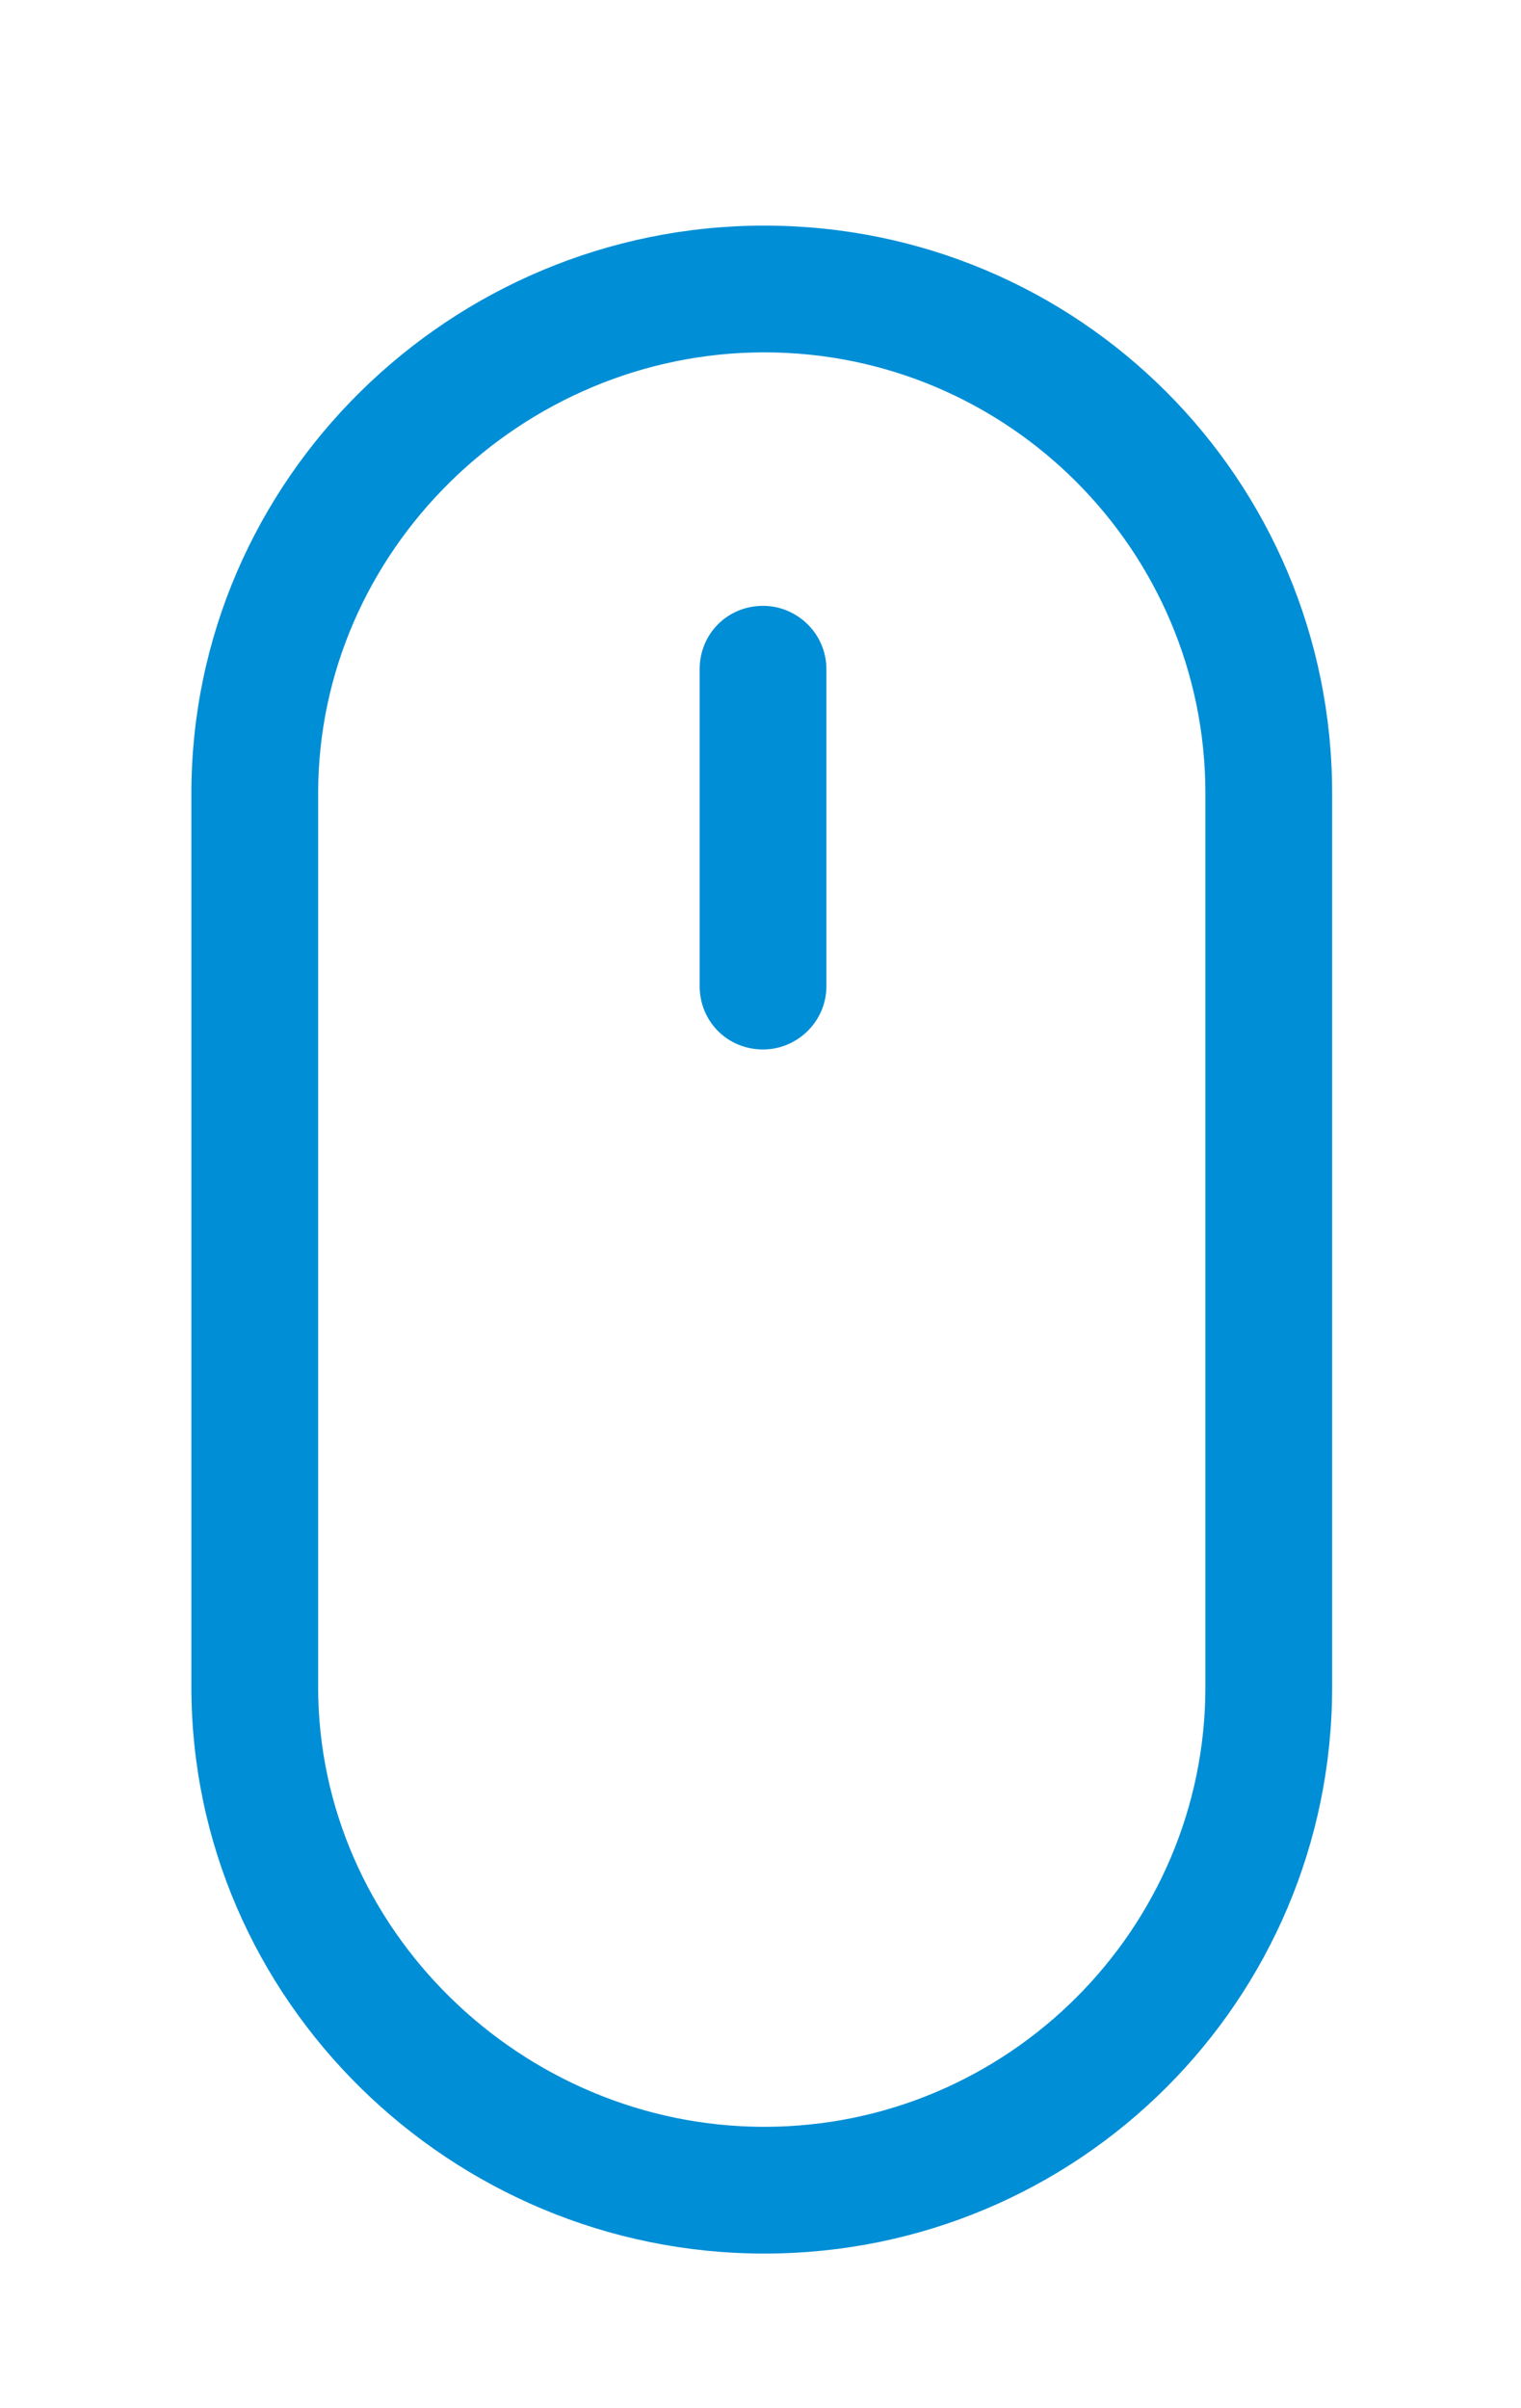 <svg version="1.2" baseProfile="tiny-ps" xmlns="http://www.w3.org/2000/svg" viewBox="0 0 12 19" width="12" height="19">
	<title>Mouse</title>
	<style>
		tspan { white-space:pre }
		.shp0 { fill: #008ed6 } 
	</style>
	<path id="Mouse" class="shp0" d="M6.03 2.78C7.95 2.78 9.51 4.34 9.51 6.26L9.51 13.31C9.51 15.22 7.95 16.78 6.03 16.78C4.12 16.78 2.51 15.22 2.51 13.31L2.51 6.26C2.51 4.34 4.12 2.78 6.03 2.78M6.03 1.78C3.56 1.78 1.51 3.78 1.51 6.26L1.51 13.31C1.51 15.78 3.56 17.78 6.03 17.78C8.51 17.78 10.51 15.78 10.51 13.31L10.51 6.26C10.51 3.78 8.51 1.78 6.03 1.78L6.03 1.78ZM6.02 4.78C6.29 4.78 6.52 5 6.52 5.28L6.52 7.78C6.52 8.06 6.29 8.28 6.02 8.28C5.74 8.28 5.52 8.06 5.52 7.78L5.52 5.28C5.52 5 5.74 4.78 6.02 4.78Z" />
</svg>